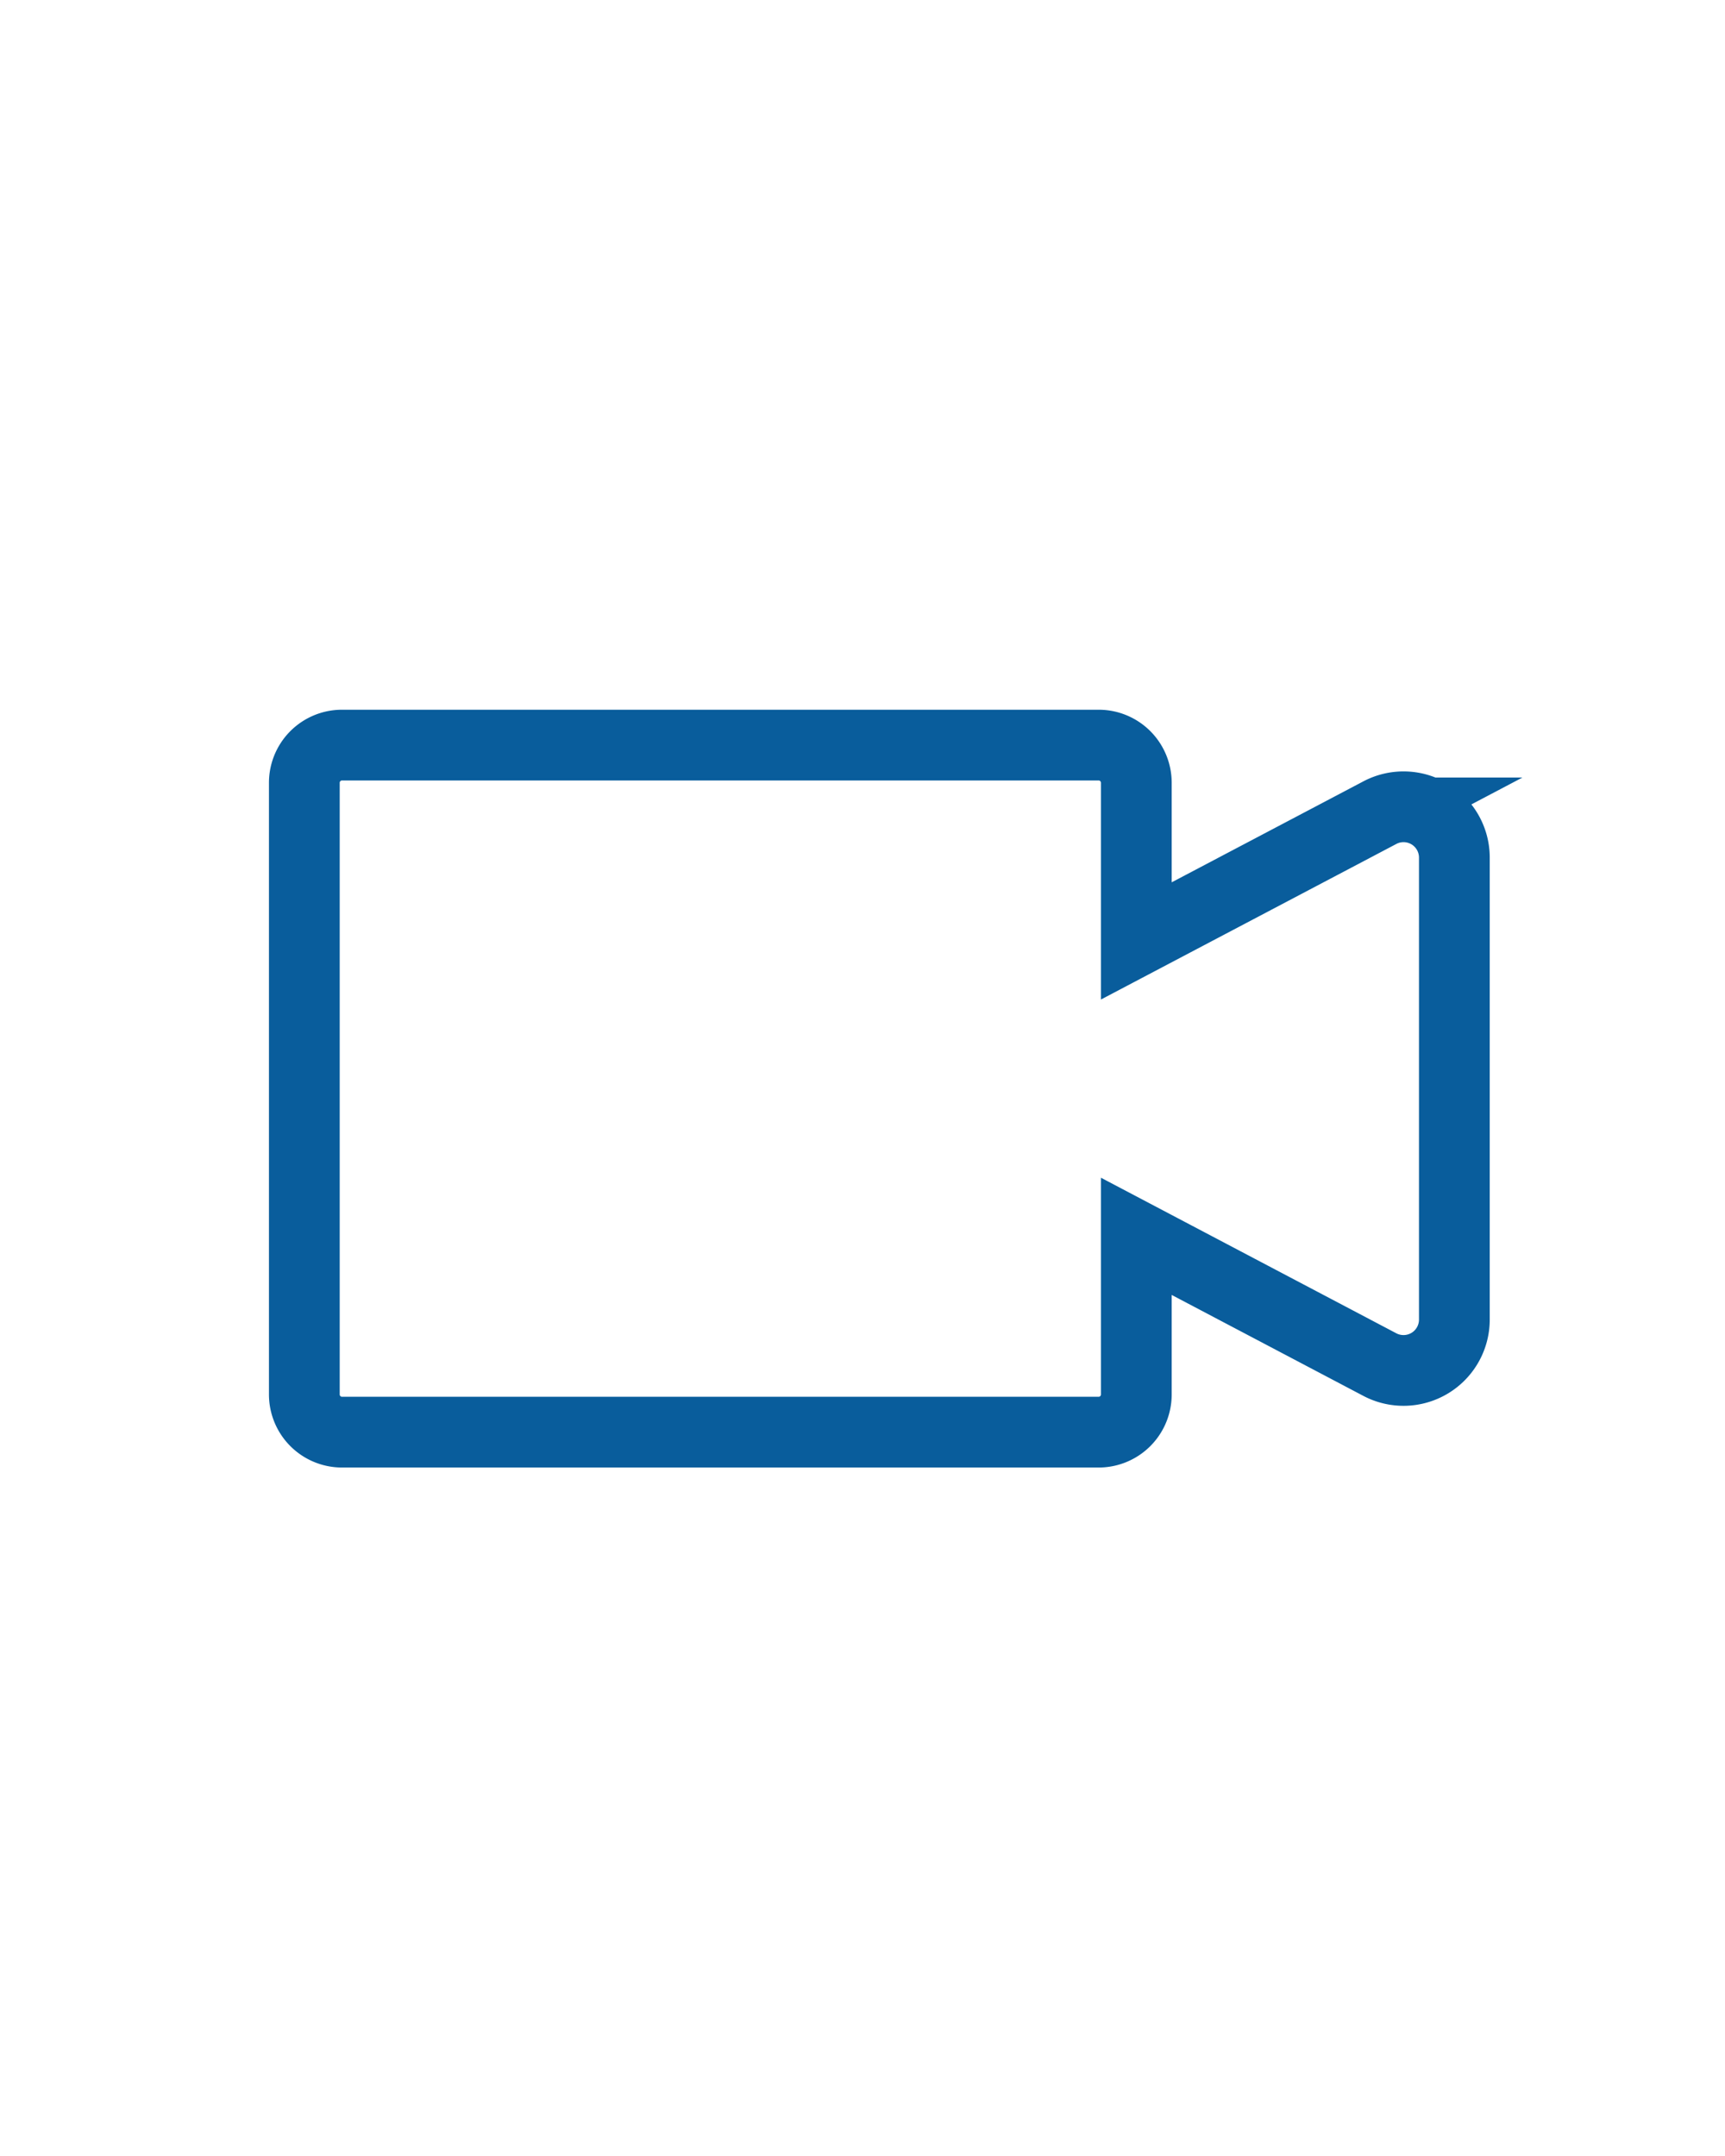 <svg id="Calque_1" data-name="Calque 1" xmlns="http://www.w3.org/2000/svg" viewBox="0 0 512 640"><defs><style>.cls-1{fill:none;stroke:#095d9c;stroke-miterlimit:10;stroke-width:21px;}</style></defs><path class="cls-1" d="M409.41,241.31l-72.14,38v-47a11.18,11.18,0,0,0-11.13-11.13H101.46a11.18,11.18,0,0,0-11.13,11.13V414a11.19,11.19,0,0,0,11.13,11.13H326.14A11.18,11.18,0,0,0,337.27,414v-47L409.41,405a15.09,15.09,0,0,0,22.26-13.28V254.59A15.08,15.08,0,0,0,409.41,241.31Z"/></svg>